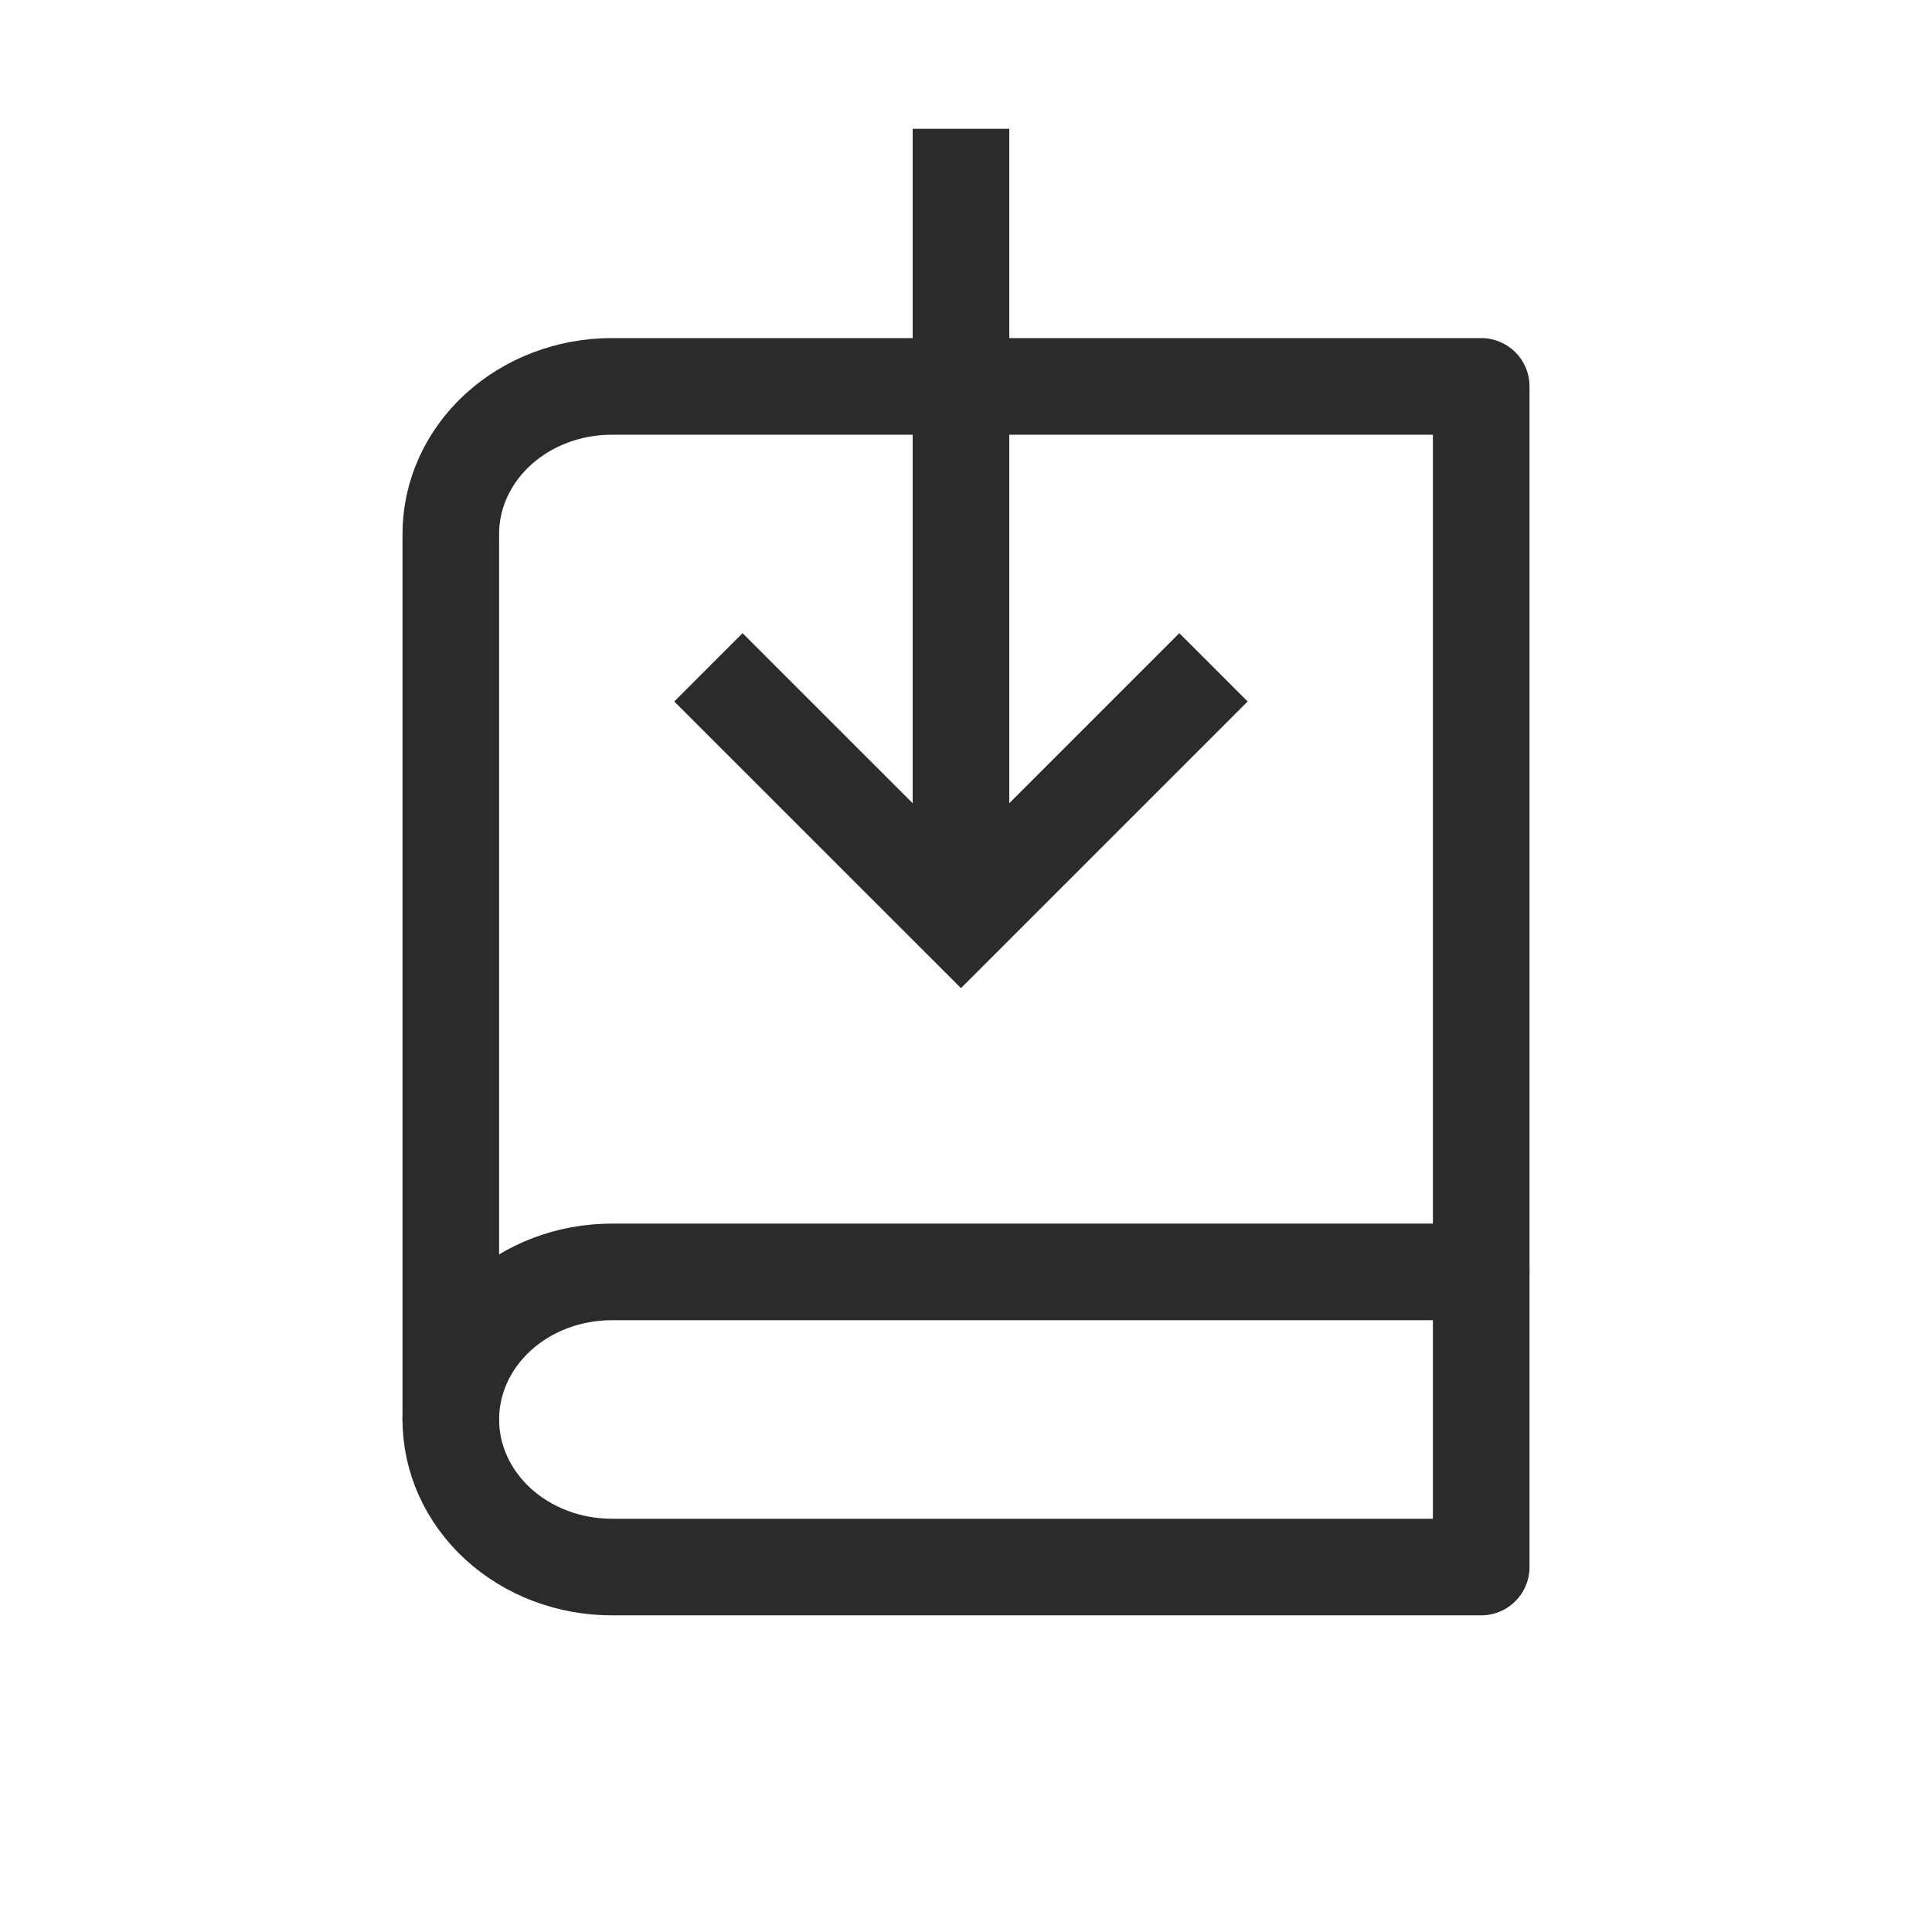 <svg width="30" height="30" viewBox="0 0 30 30" fill="none" xmlns="http://www.w3.org/2000/svg">
<g id="icon down book">
<g id="Group 140">
<g id="Group 186">
<path id="Vector" d="M7 22.042C7 21.434 7.263 20.851 7.732 20.421C8.201 19.991 8.837 19.75 9.5 19.75H23" stroke="#2B2B2B" stroke-width="1.5" stroke-linecap="round" stroke-linejoin="round"/>
<path id="Vector_2" d="M9.5 6H23V24.333H9.5C8.837 24.333 8.201 24.092 7.732 23.662C7.263 23.232 7 22.649 7 22.042V8.292C7 7.684 7.263 7.101 7.732 6.671C8.201 6.241 8.837 6 9.5 6Z" stroke="#2B2B2B" stroke-width="1.5" stroke-linecap="round" stroke-linejoin="round"/>
<path id="Vector_3" d="M18.843 10.362L14.922 14.283L11 10.362" stroke="#2B2B2B" stroke-width="1.5" stroke-miterlimit="10"/>
<path id="Vector_4" d="M14.922 14.284V2" stroke="#2B2B2B" stroke-width="1.5" stroke-miterlimit="10"/>
</g>
</g>
</g>
</svg>
